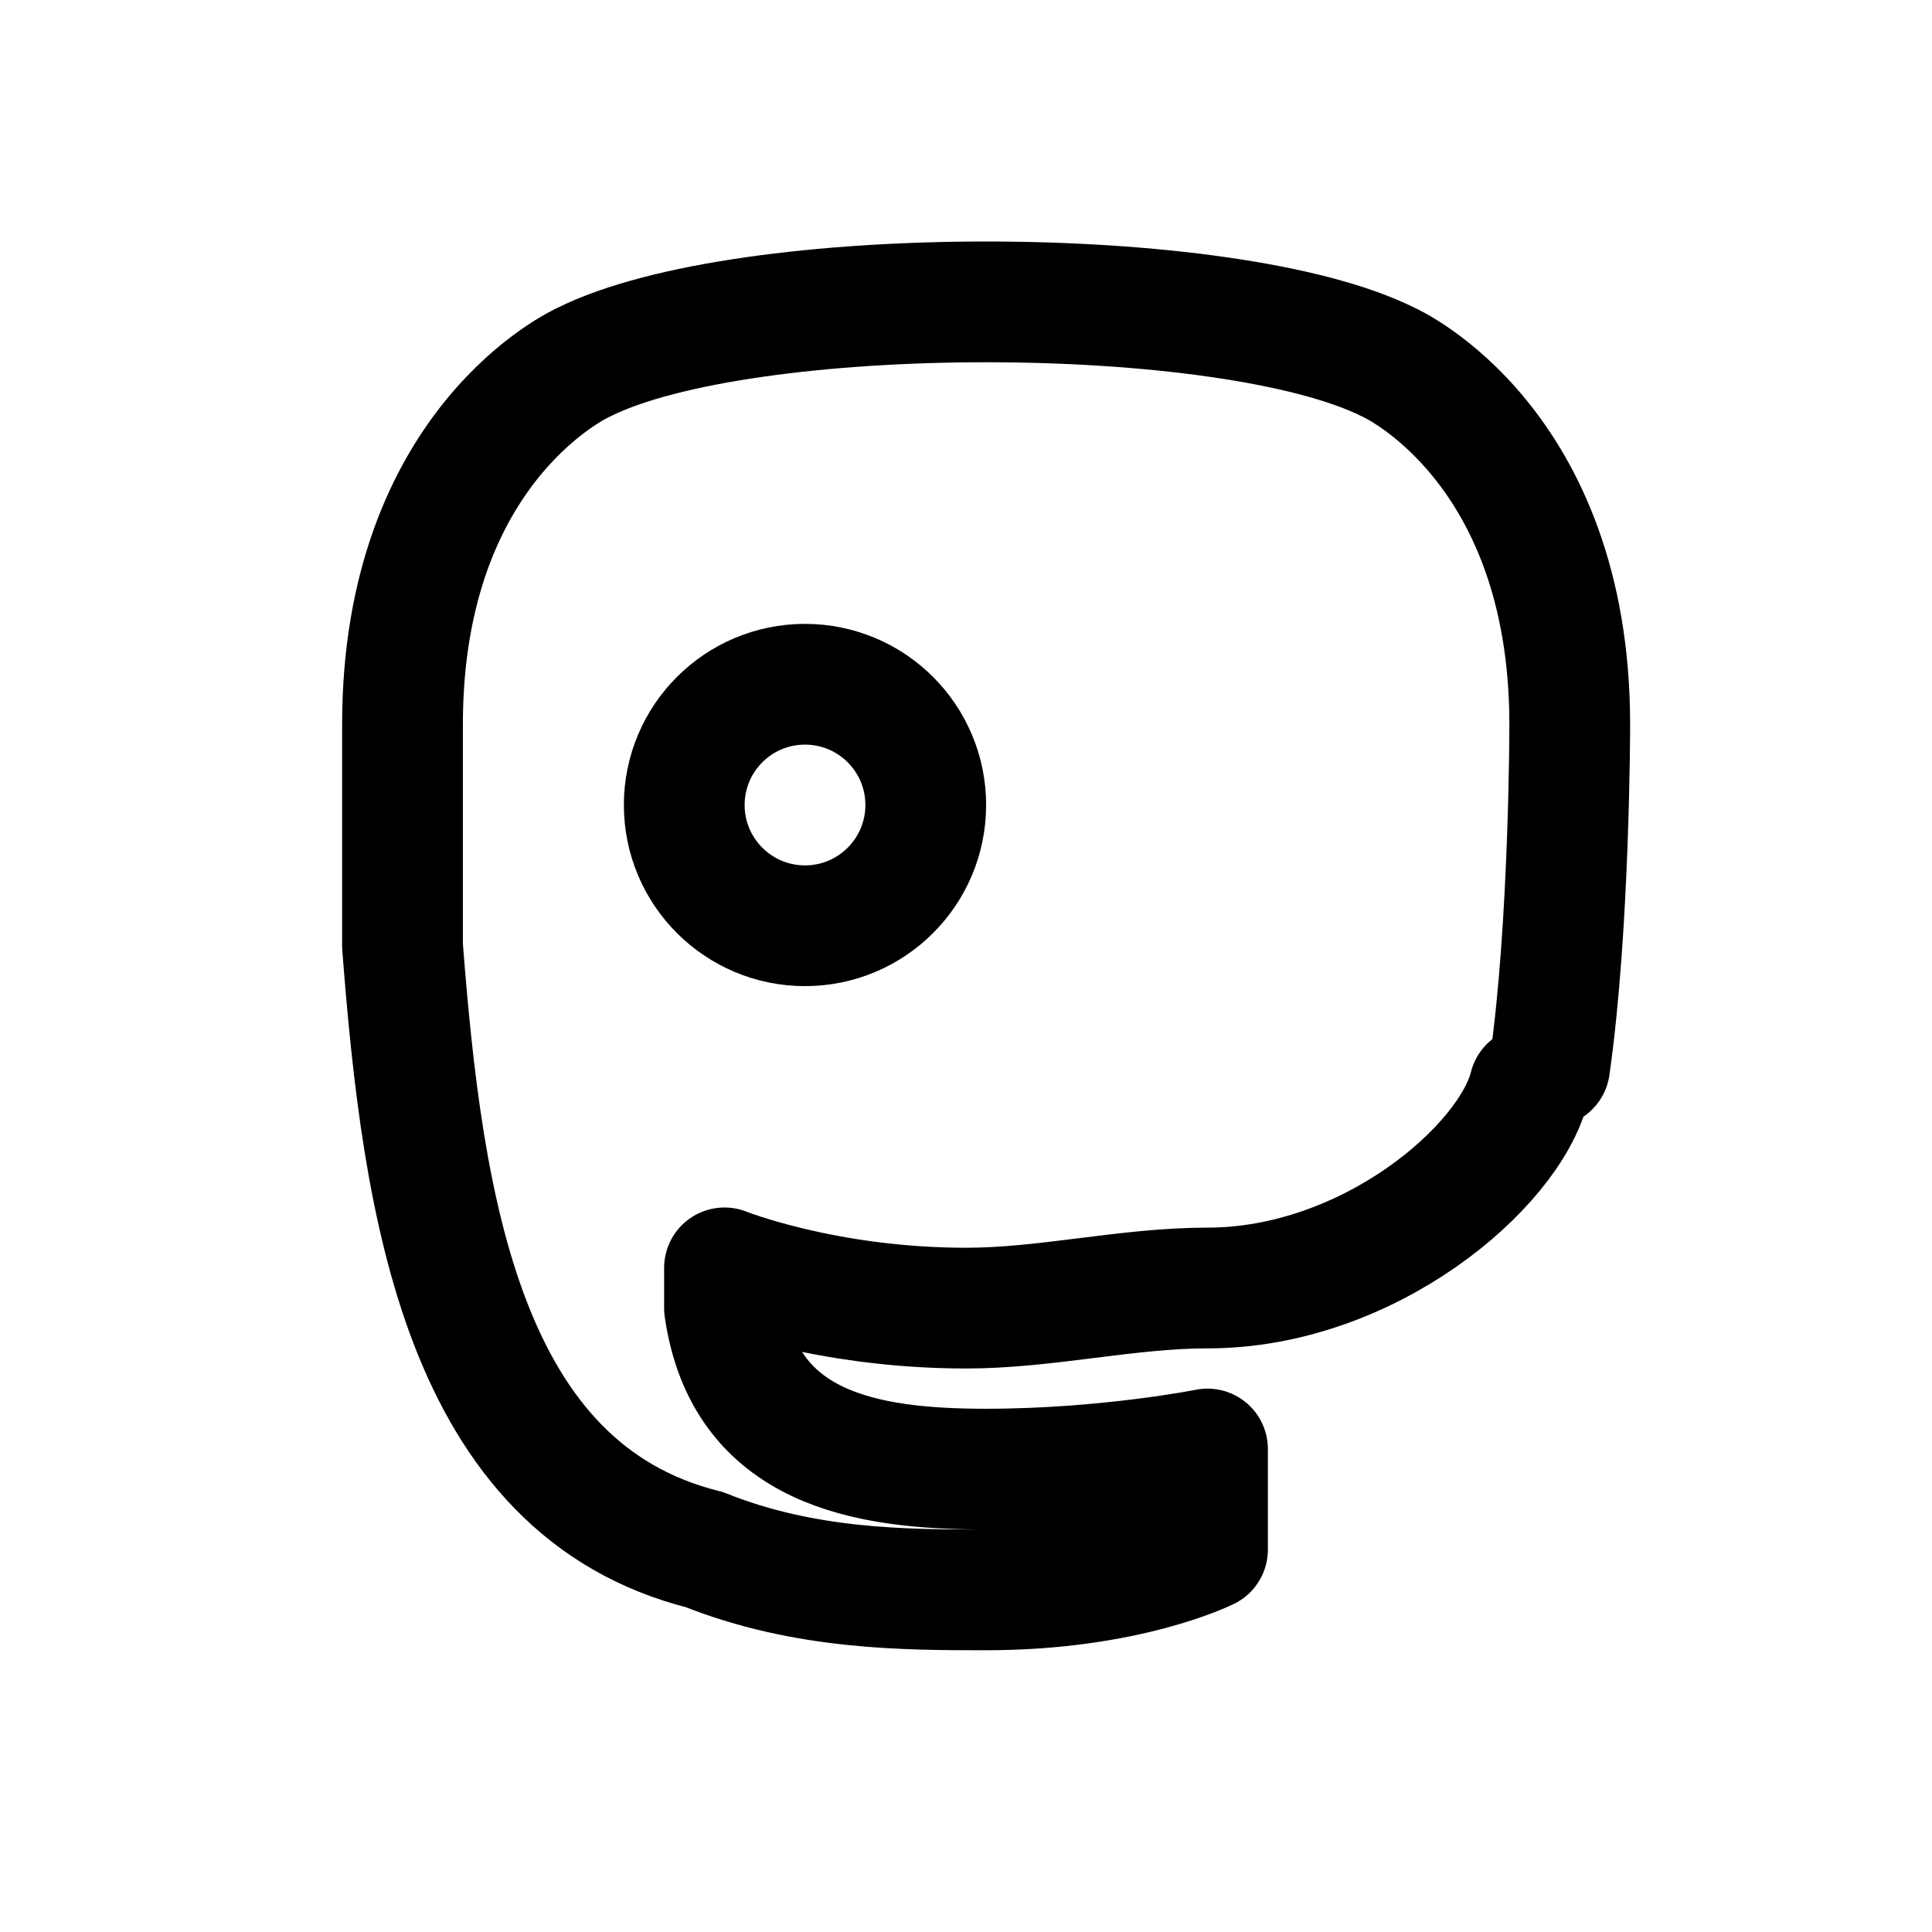 <svg xmlns="http://www.w3.org/2000/svg" class="icon icon-tabler icon-tabler-brand-mastodon" width="44" height="44" viewBox="0 0 24 24" stroke-width="1.5" stroke="currentColor" fill="none" stroke-linecap="round" stroke-linejoin="round">
  <path d="m 19, 13.5c-0.25, 1 -2, 2.5 -4, 2.5 -1, 0 -2, 0.25 -3, 0.25 -1.75, 0 -3, -0.5 -3, -0.5 0, 0.25 0, 0.25 0, 0.5 0.25, 1.75 1.75, 2 3.25, 2 1.5, 0 2.75, -0.25 2.75, -0.25 l 0, 1.25 c 0, 0 -1, 0.5 -2.75, 0.5 -1, 0 -2.25, 0 -3.5, -0.5 -3, -0.75 -3.5, -4.25 -3.75, -7.5 0, -1 0, -2 -0, -2.75 0, -3.5 2.25, -4.5 2.25, -4.5 1, -0.5 3,-0.75 5,-0.75 h 0 c 2, 0 4, 0.25 5, 0.75 0, 0 2.25, 1 2.25, 4.5 0, 0 0, 2.5 -0.25, 4.25" />
  <circle cx="10" cy="10" r="1.5" />
</svg>
